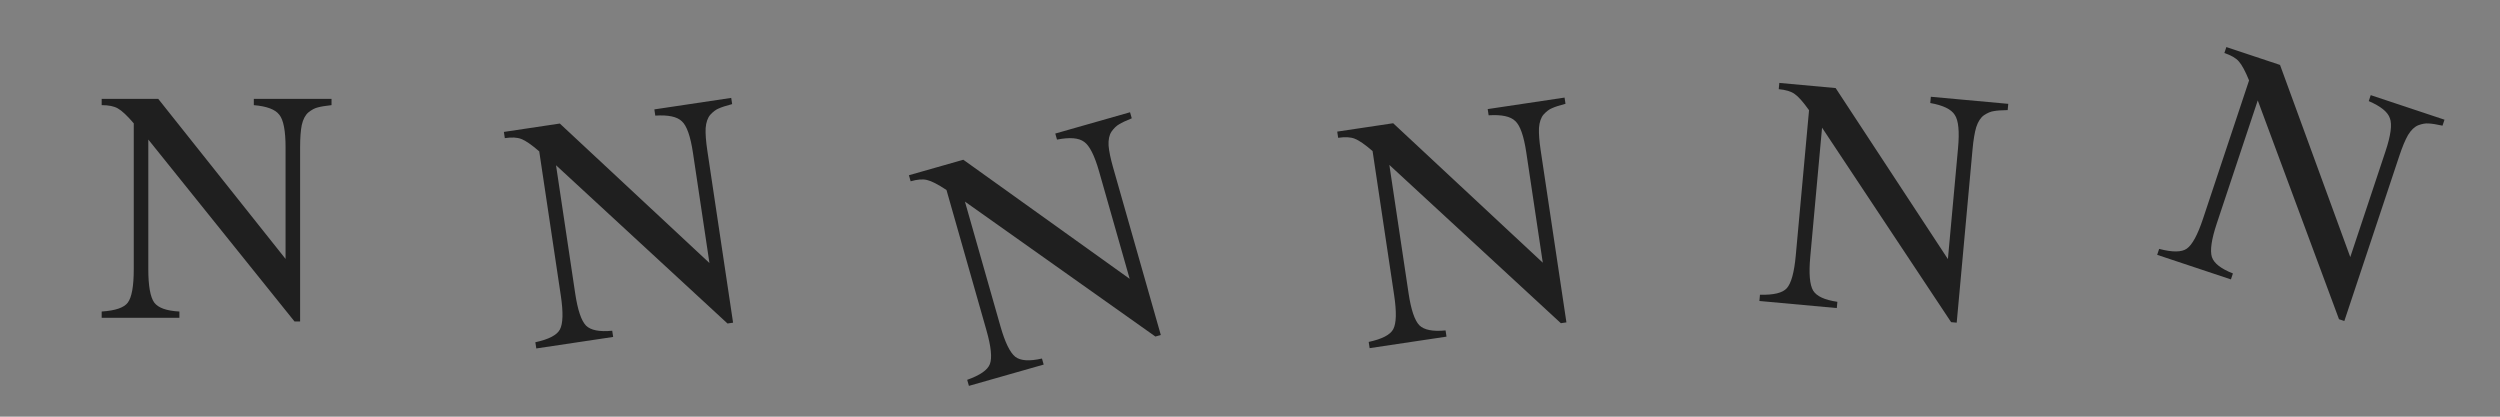 <?xml version="1.0" encoding="UTF-8" standalone="no"?>
<svg
   xmlns:dc="http://purl.org/dc/elements/1.1/"
   xmlns:cc="http://creativecommons.org/ns#"
   xmlns:rdf="http://www.w3.org/1999/02/22-rdf-syntax-ns#"
   xmlns:svg="http://www.w3.org/2000/svg"
   xmlns="http://www.w3.org/2000/svg"
   xmlns:xlink="http://www.w3.org/1999/xlink"
   version="1.1"
   id="svg2"
   viewBox="0 0 1536 256"
   height="256"
   width="1536">
  <rect x="0" y="0" width="1536" height="256" fill="#808080" stroke="none"/>
  <defs
     id="defs4" />
  <g
     transform="translate(0,-796.362)"
     id="layer1">
    <rect
       y="796.362"
       x="0"
       height="256"
       width="256"
       id="rect10555"
       style="color:#000000;clip-rule:nonzero;display:inline;overflow:visible;visibility:visible;opacity:0;isolation:auto;mix-blend-mode:normal;color-interpolation:sRGB;color-interpolation-filters:linearRGB;solid-color:#000000;solid-opacity:1;fill:#d8b028;fill-opacity:1;fill-rule:nonzero;marker:none;color-rendering:auto;image-rendering:auto;shape-rendering:auto;text-rendering:auto;enable-background:accumulate" />
    <g
       id="text10549"
       style="color:#000000;font-style:normal;font-variant:normal;font-weight:normal;font-stretch:normal;font-size:203.204px;line-height:125%;font-family:FreeSerif;-inkscape-font-specification:'FreeSerif, Normal';text-align:start;letter-spacing:0px;word-spacing:0px;writing-mode:lr-tb;text-anchor:start;clip-rule:nonzero;display:inline;overflow:visible;visibility:visible;opacity:1;isolation:auto;mix-blend-mode:normal;color-interpolation:sRGB;color-interpolation-filters:linearRGB;solid-color:#000000;solid-opacity:1;fill:#1f1f1f;fill-opacity:1;fill-rule:nonzero;stroke:none;stroke-width:1px;stroke-linecap:butt;stroke-linejoin:miter;stroke-miterlimit:4;stroke-dasharray:none;stroke-dashoffset:0;stroke-opacity:1;color-rendering:auto;image-rendering:auto;shape-rendering:auto;text-rendering:auto;enable-background:accumulate">
      <path
         id="path4169"
         style=""
         d="m 203.694,860.963 q -5.69,0.61 -8.535,1.422 -2.642,0.61 -5.69,3.048 -2.845,2.438 -4.064,7.722 -1.016,5.08 -1.016,13.818 l 0,106.885 -3.454,0 -89.816,-111.762 0,79.656 q 0,15.444 3.658,20.524 3.658,4.877 15.444,5.487 l 0,3.861 -47.753,0 0,-3.861 q 12.599,-0.813 16.053,-5.487 3.658,-4.877 3.658,-20.524 l 0,-89.613 q -6.096,-7.112 -9.754,-9.144 -3.454,-2.032 -9.957,-2.032 l 0,-3.861 34.748,0 78.234,98.351 0,-68.48 q 0,-15.444 -3.861,-20.117 -3.658,-4.877 -15.647,-5.893 l 0,-3.861 47.753,0 0,3.861 z" />
    </g>
    <use
       height="100%"
       width="100%"
       transform="translate(256,0)"
       id="use13570"
       xlink:href="#rect10555"
       y="0"
       x="0" />
    <g
       id="text13572"
       style="color:#000000;font-style:normal;font-variant:normal;font-weight:normal;font-stretch:normal;font-size:203.204px;line-height:125%;font-family:FreeSerif;-inkscape-font-specification:'FreeSerif, Normal';text-align:start;letter-spacing:0px;word-spacing:0px;writing-mode:lr-tb;text-anchor:start;clip-rule:nonzero;display:inline;overflow:visible;visibility:visible;opacity:1;isolation:auto;mix-blend-mode:normal;color-interpolation:sRGB;color-interpolation-filters:linearRGB;solid-color:#000000;solid-opacity:1;fill:#1f1f1f;fill-opacity:1;fill-rule:nonzero;stroke:none;stroke-width:1px;stroke-linecap:butt;stroke-linejoin:miter;stroke-miterlimit:4;stroke-dasharray:none;stroke-dashoffset:0;stroke-opacity:1;color-rendering:auto;image-rendering:auto;shape-rendering:auto;text-rendering:auto;enable-background:accumulate"
       transform="matrix(0.989,-0.148,0.148,0.989,0,0)">
      <path
         id="path4166"
         style=""
         d="m 317.545,917.414 q -5.69,0.61 -8.535,1.422 -2.642,0.61 -5.69,3.048 -2.845,2.438 -4.064,7.722 -1.016,5.08 -1.016,13.818 l 0,106.885 -3.454,0 -89.816,-111.762 0,79.656 q 0,15.444 3.658,20.524 3.658,4.877 15.444,5.487 l 0,3.861 -47.753,0 0,-3.861 q 12.599,-0.813 16.053,-5.487 3.658,-4.877 3.658,-20.524 l 0,-89.613 q -6.096,-7.112 -9.754,-9.144 -3.454,-2.032 -9.957,-2.032 l 0,-3.861 34.748,0 78.234,98.351 0,-68.48 q 0,-15.444 -3.861,-20.117 -3.658,-4.877 -15.647,-5.893 l 0,-3.861 47.753,0 0,3.861 z" />
    </g>
    <use
       x="0"
       y="0"
       xlink:href="#rect10555"
       id="use13576"
       transform="translate(512,0)"
       width="100%"
       height="100%" />
    <g
       id="text13578"
       style="color:#000000;font-style:normal;font-variant:normal;font-weight:normal;font-stretch:normal;font-size:203.204px;line-height:125%;font-family:FreeSerif;-inkscape-font-specification:'FreeSerif, Normal';text-align:start;letter-spacing:0px;word-spacing:0px;writing-mode:lr-tb;text-anchor:start;clip-rule:nonzero;display:inline;overflow:visible;visibility:visible;opacity:1;isolation:auto;mix-blend-mode:normal;color-interpolation:sRGB;color-interpolation-filters:linearRGB;solid-color:#000000;solid-opacity:1;fill:#1f1f1f;fill-opacity:1;fill-rule:nonzero;stroke:none;stroke-width:1px;stroke-linecap:butt;stroke-linejoin:miter;stroke-miterlimit:4;stroke-dasharray:none;stroke-dashoffset:0;stroke-opacity:1;color-rendering:auto;image-rendering:auto;shape-rendering:auto;text-rendering:auto;enable-background:accumulate"
       transform="matrix(0.962,-0.274,0.274,0.962,0,0)">
      <path
         id="path4163"
         style=""
         d="m 430.592,1026.02 q -5.69,0.61 -8.535,1.423 -2.642,0.61 -5.69,3.048 -2.845,2.438 -4.064,7.722 -1.016,5.08 -1.016,13.818 l 0,106.885 -3.454,0 -89.816,-111.762 0,79.656 q 0,15.444 3.658,20.524 3.658,4.877 15.444,5.487 l 0,3.861 -47.753,0 0,-3.861 q 12.599,-0.813 16.053,-5.487 3.658,-4.877 3.658,-20.524 l 0,-89.613 q -6.096,-7.112 -9.754,-9.144 -3.454,-2.032 -9.957,-2.032 l 0,-3.861 34.748,0 78.234,98.351 0,-68.48 q 0,-15.444 -3.861,-20.117 -3.658,-4.877 -15.647,-5.893 l 0,-3.861 47.753,0 0,3.861 z" />
    </g>
    <use
       x="0"
       y="0"
       xlink:href="#rect10555"
       id="use13590"
       transform="translate(768,0)"
       width="100%"
       height="100%" />
    <g
       id="text13592"
       style="color:#000000;font-style:normal;font-variant:normal;font-weight:normal;font-stretch:normal;font-size:203.204px;line-height:125%;font-family:FreeSerif;-inkscape-font-specification:'FreeSerif, Normal';text-align:start;letter-spacing:0px;word-spacing:0px;writing-mode:lr-tb;text-anchor:start;clip-rule:nonzero;display:inline;overflow:visible;visibility:visible;opacity:1;isolation:auto;mix-blend-mode:normal;color-interpolation:sRGB;color-interpolation-filters:linearRGB;solid-color:#000000;solid-opacity:1;fill:#1f1f1f;fill-opacity:1;fill-rule:nonzero;stroke:none;stroke-width:1px;stroke-linecap:butt;stroke-linejoin:miter;stroke-miterlimit:4;stroke-dasharray:none;stroke-dashoffset:0;stroke-opacity:1;color-rendering:auto;image-rendering:auto;shape-rendering:auto;text-rendering:auto;enable-background:accumulate"
       transform="matrix(0.989,-0.148,0.148,0.989,0,0)">
      <path
         id="path4160"
         style=""
         d="m 823.935,993.001 q -5.69,0.61 -8.535,1.422 -2.642,0.61 -5.69,3.048 -2.845,2.438 -4.064,7.722 -1.016,5.08 -1.016,13.818 l 0,106.885 -3.454,0 -89.816,-111.762 0,79.656 q 0,15.444 3.658,20.524 3.658,4.877 15.444,5.487 l 0,3.861 -47.753,0 0,-3.861 q 12.599,-0.813 16.053,-5.487 3.658,-4.877 3.658,-20.524 l 0,-89.613 q -6.096,-7.112 -9.754,-9.144 -3.454,-2.032 -9.957,-2.032 l 0,-3.861 34.748,0 78.234,98.351 0,-68.48 q 0,-15.444 -3.861,-20.117 -3.658,-4.877 -15.647,-5.893 l 0,-3.861 47.753,0 0,3.861 z" />
    </g>
    <use
       height="100%"
       width="100%"
       transform="translate(1024,0)"
       id="use13603"
       xlink:href="#rect10555"
       y="0"
       x="0" />
    <g
       id="text13605"
       style="color:#000000;font-style:normal;font-variant:normal;font-weight:normal;font-stretch:normal;font-size:203.204px;line-height:125%;font-family:FreeSerif;-inkscape-font-specification:'FreeSerif, Normal';text-align:start;letter-spacing:0px;word-spacing:0px;writing-mode:lr-tb;text-anchor:start;clip-rule:nonzero;display:inline;overflow:visible;visibility:visible;opacity:1;isolation:auto;mix-blend-mode:normal;color-interpolation:sRGB;color-interpolation-filters:linearRGB;solid-color:#000000;solid-opacity:1;fill:#1f1f1f;fill-opacity:1;fill-rule:nonzero;stroke:none;stroke-width:1px;stroke-linecap:butt;stroke-linejoin:miter;stroke-miterlimit:4;stroke-dasharray:none;stroke-dashoffset:0;stroke-opacity:1;color-rendering:auto;image-rendering:auto;shape-rendering:auto;text-rendering:auto;enable-background:accumulate"
       transform="matrix(0.996,0.091,-0.091,0.996,0,0)">
      <path
         id="path4157"
         style=""
         d="m 1306.823,748.076 q -5.69,0.61 -8.535,1.422 -2.642,0.61 -5.69,3.048 -2.845,2.438 -4.064,7.722 -1.016,5.08 -1.016,13.818 l 0,106.885 -3.454,0 -89.816,-111.762 0,79.656 q 0,15.444 3.658,20.524 3.658,4.877 15.444,5.487 l 0,3.861 -47.753,0 0,-3.861 q 12.599,-0.813 16.053,-5.487 3.658,-4.877 3.658,-20.524 l 0,-89.613 q -6.096,-7.112 -9.754,-9.144 -3.454,-2.032 -9.957,-2.032 l 0,-3.861 34.748,0 78.234,98.351 0,-68.48 q 0,-15.444 -3.861,-20.117 -3.658,-4.877 -15.647,-5.893 l 0,-3.861 47.753,0 0,3.861 z" />
    </g>
    <use
       x="0"
       y="0"
       xlink:href="#rect10555"
       id="use13615"
       transform="translate(1280,0)"
       width="100%"
       height="100%" />
    <g
       id="text13617"
       style="color:#000000;font-style:normal;font-variant:normal;font-weight:normal;font-stretch:normal;font-size:203.204px;line-height:125%;font-family:FreeSerif;-inkscape-font-specification:'FreeSerif, Normal';text-align:start;letter-spacing:0px;word-spacing:0px;writing-mode:lr-tb;text-anchor:start;clip-rule:nonzero;display:inline;overflow:visible;visibility:visible;opacity:1;isolation:auto;mix-blend-mode:normal;color-interpolation:sRGB;color-interpolation-filters:linearRGB;solid-color:#000000;solid-opacity:1;fill:#1f1f1f;fill-opacity:1;fill-rule:nonzero;stroke:none;stroke-width:1px;stroke-linecap:butt;stroke-linejoin:miter;stroke-miterlimit:4;stroke-dasharray:none;stroke-dashoffset:0;stroke-opacity:1;color-rendering:auto;image-rendering:auto;shape-rendering:auto;text-rendering:auto;enable-background:accumulate"
       transform="matrix(0.949,0.316,-0.316,0.949,0,0)">
      <path
         id="path4154"
         style=""
         d="m 1699.414,354.64 q -5.69,0.61 -8.535,1.422 -2.642,0.61 -5.69,3.048 -2.845,2.438 -4.064,7.722 -1.016,5.08 -1.016,13.818 l 0,106.885 -3.454,0 -89.816,-111.762 0,79.656 q 0,15.444 3.658,20.524 3.658,4.877 15.444,5.487 l 0,3.861 -47.753,0 0,-3.861 q 12.599,-0.813 16.053,-5.487 3.658,-4.877 3.658,-20.524 l 0,-89.613 q -6.096,-7.112 -9.754,-9.144 -3.454,-2.032 -9.957,-2.032 l 0,-3.861 34.748,0 78.234,98.351 0,-68.48 q 0,-15.444 -3.861,-20.117 -3.658,-4.877 -15.647,-5.893 l 0,-3.861 47.753,0 0,3.861 z" />
    </g>
    <rect
       y="503.647"
       x="-45.255"
       height="70.711"
       width="66.468"
       id="rect13629"
       style="color:#000000;clip-rule:nonzero;display:inline;overflow:visible;visibility:visible;opacity:1;isolation:auto;mix-blend-mode:normal;color-interpolation:sRGB;color-interpolation-filters:linearRGB;solid-color:#000000;solid-opacity:1;fill:#f4f2ee;fill-opacity:1;fill-rule:nonzero;stroke:none;stroke-width:1px;stroke-linecap:butt;stroke-linejoin:miter;stroke-miterlimit:4;stroke-dasharray:none;stroke-dashoffset:0;stroke-opacity:1;marker:none;color-rendering:auto;image-rendering:auto;shape-rendering:auto;text-rendering:auto;enable-background:accumulate" />
    <rect
       y="618.199"
       x="-50.912"
       height="60.811"
       width="67.882"
       id="rect13631"
       style="color:#000000;clip-rule:nonzero;display:inline;overflow:visible;visibility:visible;opacity:1;isolation:auto;mix-blend-mode:normal;color-interpolation:sRGB;color-interpolation-filters:linearRGB;solid-color:#000000;solid-opacity:1;fill:#1f1f1f;fill-opacity:1;fill-rule:nonzero;stroke:none;stroke-width:1px;stroke-linecap:butt;stroke-linejoin:miter;stroke-miterlimit:4;stroke-dasharray:none;stroke-dashoffset:0;stroke-opacity:1;marker:none;color-rendering:auto;image-rendering:auto;shape-rendering:auto;text-rendering:auto;enable-background:accumulate" />
  </g>
</svg>
